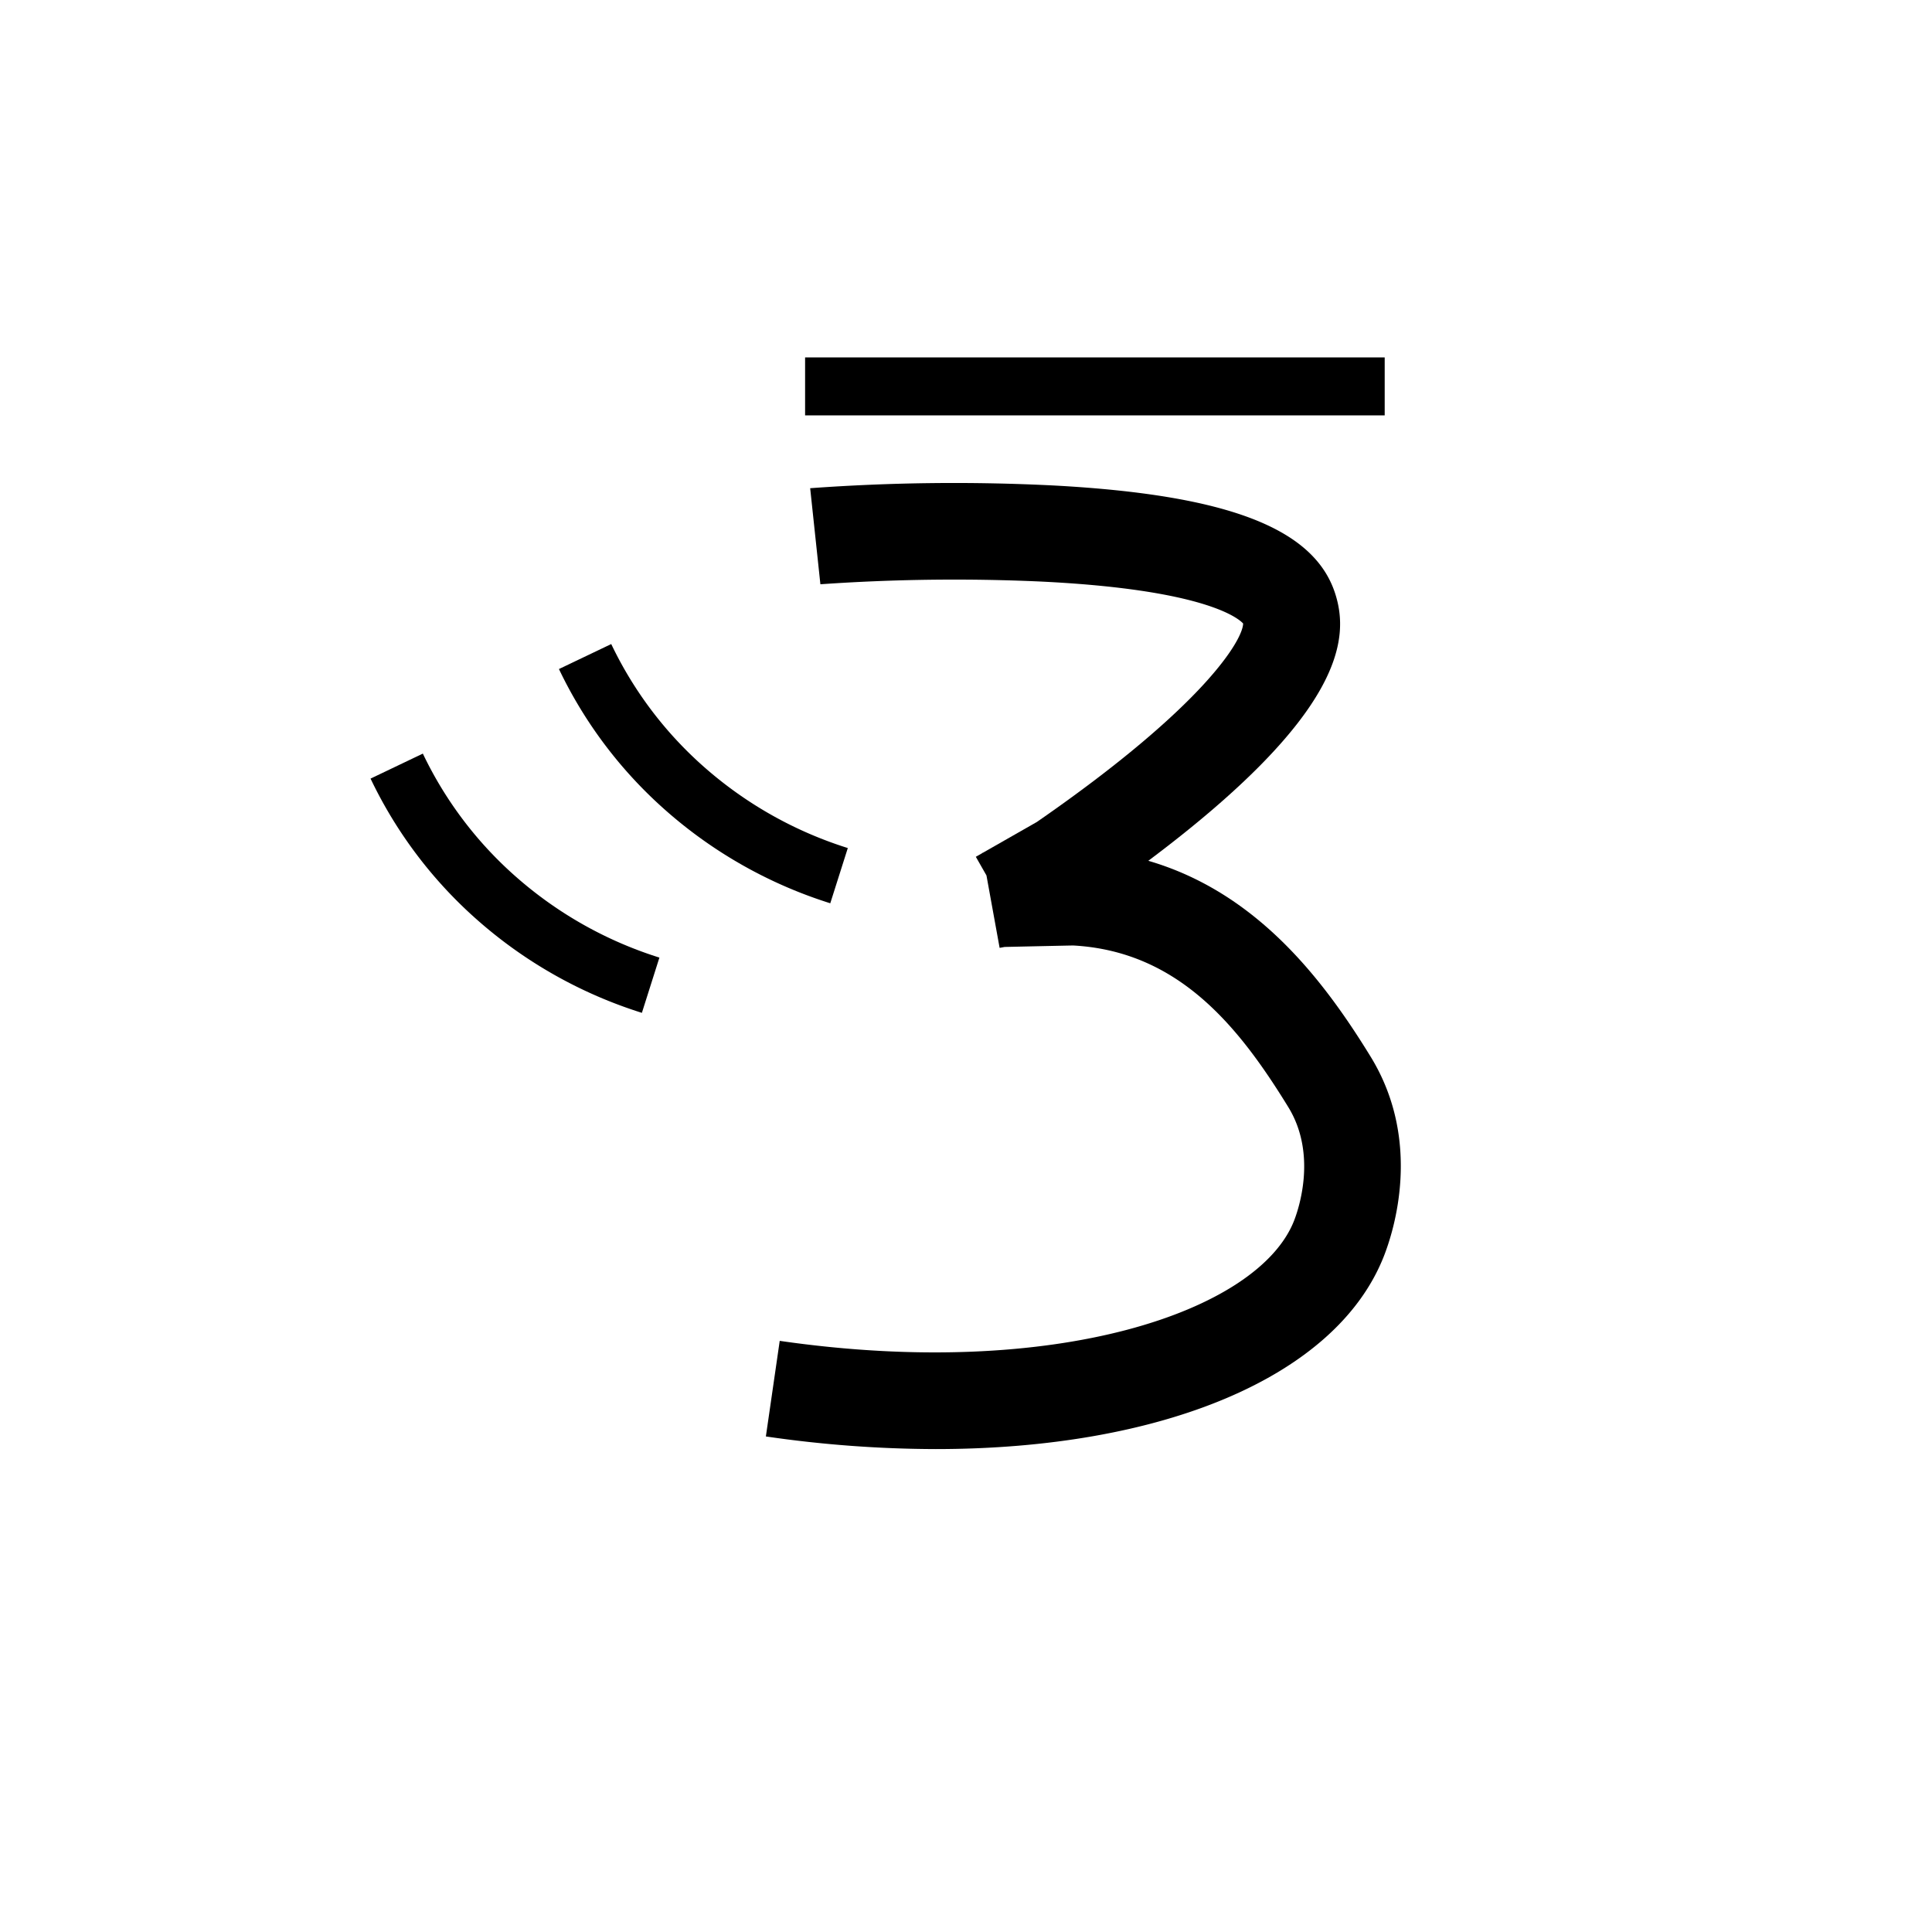 <svg xmlns="http://www.w3.org/2000/svg" viewBox="0 0 200 200" id="pe!" data-name="pe!"><title>pe!</title><rect x="83.343" y="37" width="60" height="6"/><path d="M96.864,150.008a123.044,123.044,0,0,1-17.581-1.307l1.433-9.896c28.61,4.136,49.533-3.06,53.234-12.411.435-1.099,2.45-6.84-.584-11.783-5.12-8.34-11.363-16.134-22.271-16.735-.915.016-5.682.121-7.095.152l-.52.094-1.362-7.497-1.101-1.93.68-.388-.004-.023.066-.012,5.574-3.18c17.487-12.099,21.332-18.918,21.355-20.546-.453-.503-3.896-3.546-21.188-4.356a199.127,199.127,0,0,0-22.573.293l-1.058-9.944a205.543,205.543,0,0,1,25.356-.274c17.877.981,26.818,4.428,28.992,11.178,1.501,4.661.915,12.483-19.344,27.666,11.224,3.273,18.115,12.296,23.011,20.271,5.386,8.771,2.404,18.057,1.362,20.693C138.292,142.601,120.213,150.007,96.864,150.008Z"/><path d="M85.95,93.507a47.023,47.023,0,0,1-17.002-9.584A45.727,45.727,0,0,1,57.862,69.259l5.413-2.587a39.784,39.784,0,0,0,9.641,12.751,41.059,41.059,0,0,0,14.849,8.366Z"/><path d="M66.448,104.849a47.01,47.01,0,0,1-17.002-9.584A45.727,45.727,0,0,1,38.36,80.6L43.773,78.013a39.784,39.784,0,0,0,9.641,12.751,41.049,41.049,0,0,0,14.848,8.365Z"/></svg>
